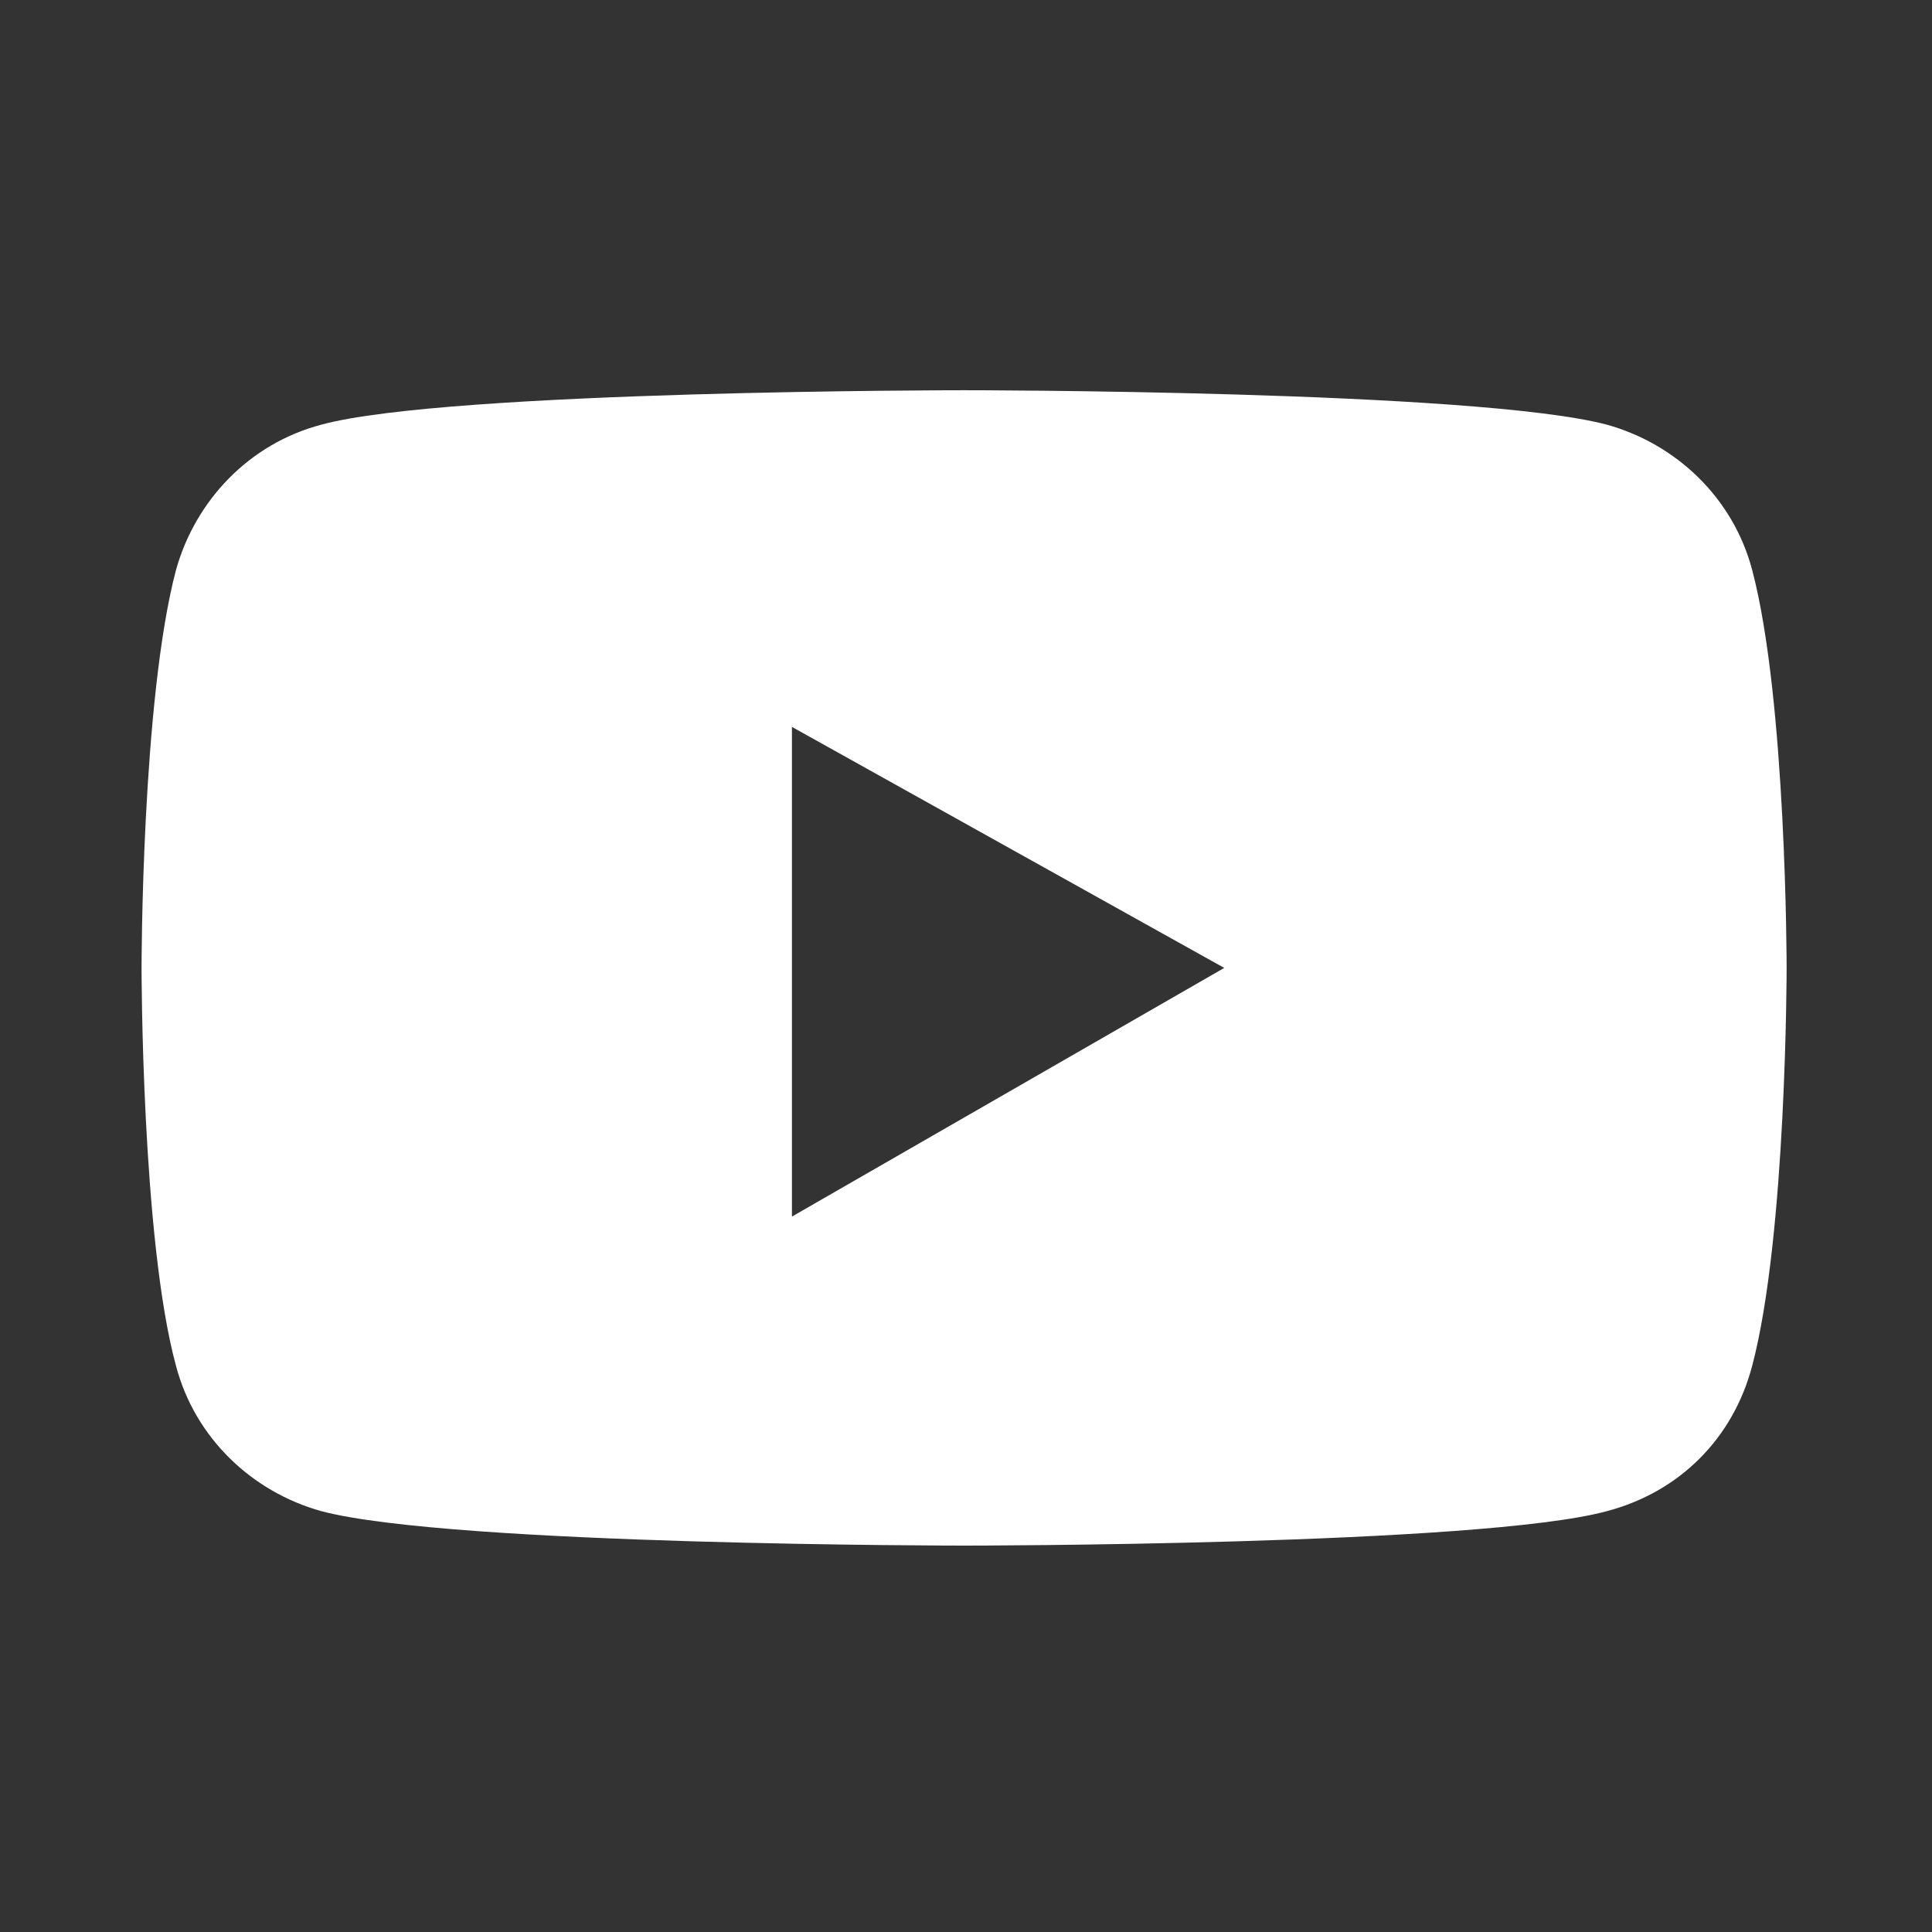 <?xml version="1.0" encoding="utf-8"?>
<!-- Generator: Adobe Illustrator 24.0.2, SVG Export Plug-In . SVG Version: 6.00 Build 0)  -->
<svg version="1.1" id="Layer_1" xmlns="http://www.w3.org/2000/svg" xmlns:xlink="http://www.w3.org/1999/xlink" x="0px" y="0px"
	 viewBox="0 0 50.5 50.5" style="enable-background:new 0 0 50.5 50.5;" xml:space="preserve">
<rect x="0" y="0" width="50.5" height="50.5" fill="#333333" stroke="none"/>
<style type="text/css">
	.st0{fill:#FFFFFF;}
</style>
<path class="st0" d="M45.8,14.9c-0.5-1.9-2-3.3-3.8-3.8c-3.4-0.9-16.8-0.9-16.8-0.9s-13.5,0-16.8,0.9c-1.9,0.5-3.3,2-3.8,3.8
	c-0.9,3.4-0.9,10.4-0.9,10.4s0,7.1,0.9,10.4c0.5,1.9,2,3.3,3.8,3.8c3.4,0.9,16.8,0.9,16.8,0.9s13.5,0,16.8-0.9
	c1.9-0.5,3.3-1.9,3.8-3.8c0.9-3.4,0.9-10.4,0.9-10.4S46.7,18.3,45.8,14.9z M20.7,31.8V19L32,25.3L20.7,31.8L20.7,31.8z"/>
</svg>
